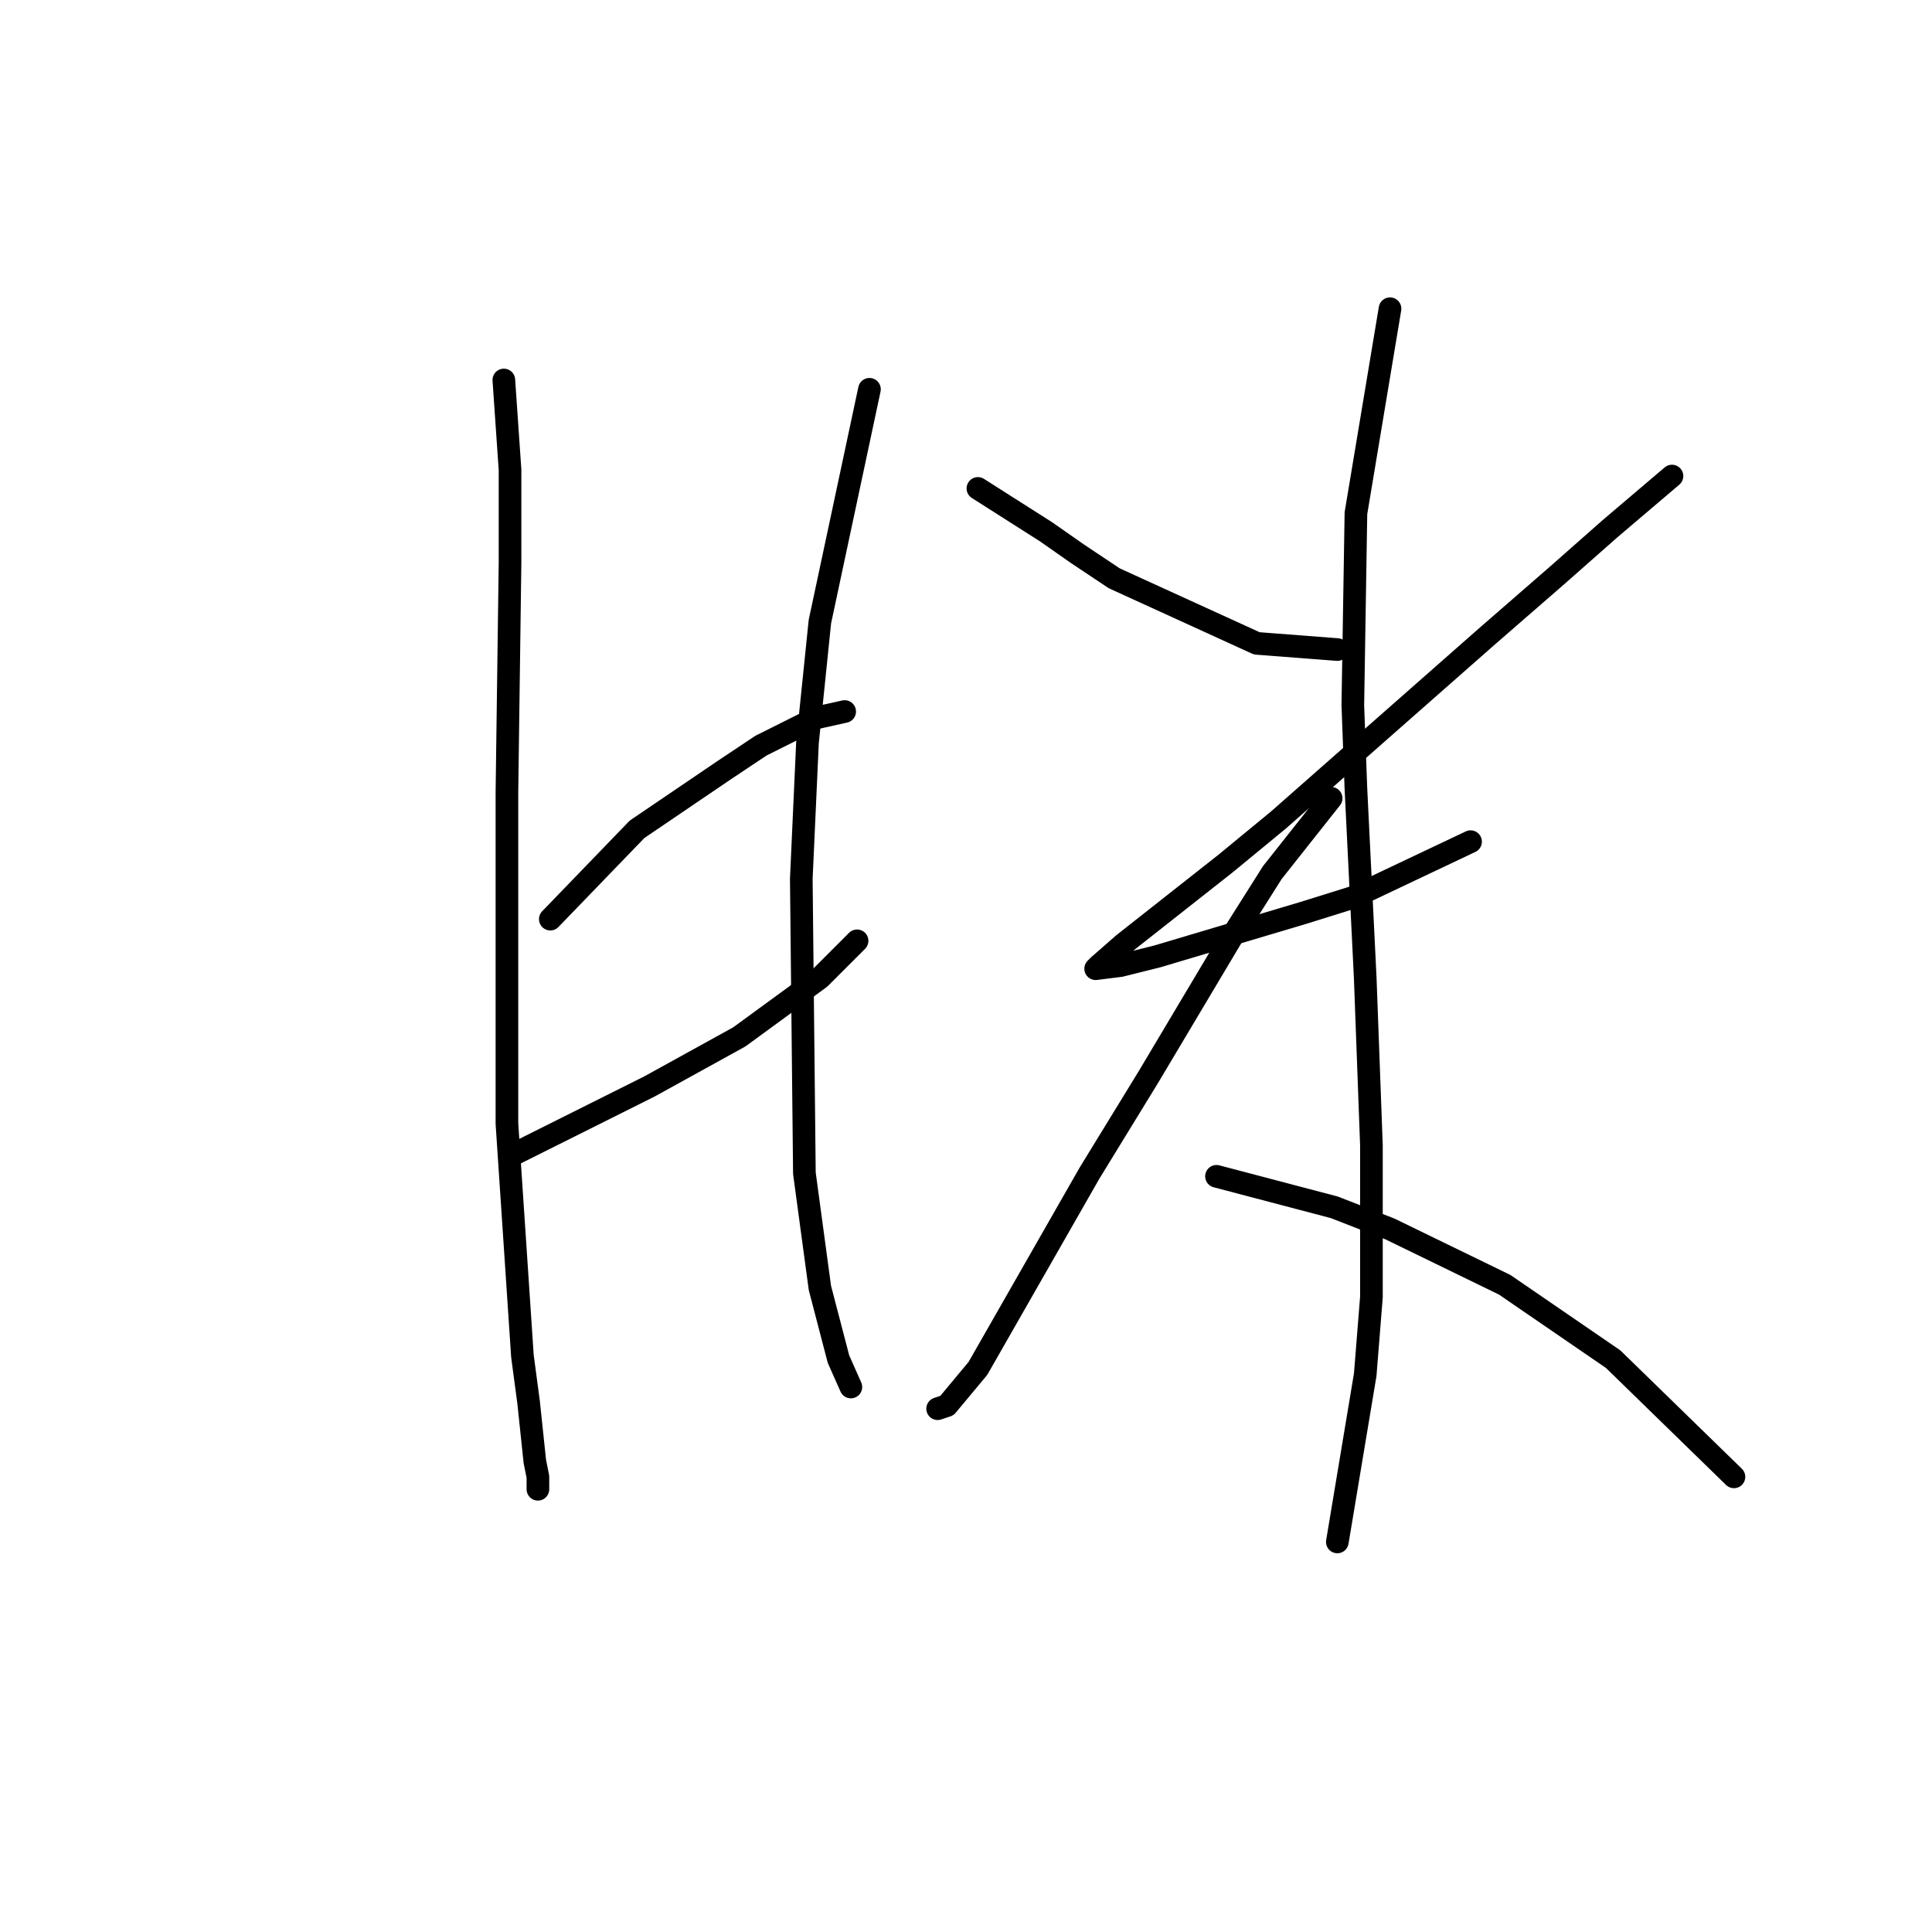 <?xml version="1.0" standalone="no"?>
    <svg width="256" height="256" xmlns="http://www.w3.org/2000/svg" version="1.1">
    <polyline stroke="black" stroke-width="3" stroke-linecap="round" fill="transparent" stroke-linejoin="round" points="66.761 50.35 67.582 62.257 67.582 74.574 67.171 104.956 67.171 121.379 67.171 148.887 69.224 179.68 70.045 185.839 70.867 193.639 71.277 195.692 71.277 197.335 71.277 197.335 " />
        <polyline stroke="black" stroke-width="3" stroke-linecap="round" fill="transparent" stroke-linejoin="round" points="72.919 121.79 84.415 109.883 95.911 102.082 100.838 98.798 108.229 95.102 111.924 94.281 111.924 94.281 " />
        <polyline stroke="black" stroke-width="3" stroke-linecap="round" fill="transparent" stroke-linejoin="round" points="67.993 152.993 86.058 143.96 97.964 137.391 108.639 129.59 113.566 124.663 113.566 124.663 " />
        <polyline stroke="black" stroke-width="3" stroke-linecap="round" fill="transparent" stroke-linejoin="round" points="115.208 51.582 108.639 82.375 106.997 98.387 106.176 116.452 106.586 155.456 108.639 170.647 111.103 180.091 112.745 183.786 112.745 183.786 " />
        <polyline stroke="black" stroke-width="3" stroke-linecap="round" fill="transparent" stroke-linejoin="round" points="129.578 64.72 138.611 70.468 142.717 73.342 147.643 76.627 166.53 85.249 177.204 86.07 177.204 86.07 " />
        <polyline stroke="black" stroke-width="3" stroke-linecap="round" fill="transparent" stroke-linejoin="round" points="221.546 63.078 213.335 70.058 206.355 76.216 196.912 84.428 169.404 108.651 162.424 114.399 148.875 125.074 145.591 127.948 145.18 128.359 148.465 127.948 153.391 126.716 172.688 120.968 179.257 118.916 194.859 111.525 194.859 111.525 " />
        <polyline stroke="black" stroke-width="3" stroke-linecap="round" fill="transparent" stroke-linejoin="round" points="184.184 40.907 179.668 68.005 179.257 93.46 179.668 104.546 180.9 129.59 181.721 151.761 181.721 171.879 180.9 182.143 177.615 201.851 177.204 204.314 177.204 204.314 " />
        <polyline stroke="black" stroke-width="3" stroke-linecap="round" fill="transparent" stroke-linejoin="round" points="176.383 105.777 168.583 115.631 163.656 123.432 152.16 142.729 144.359 155.456 129.578 181.322 125.473 186.249 124.241 186.66 124.241 186.66 " />
        <polyline stroke="black" stroke-width="3" stroke-linecap="round" fill="transparent" stroke-linejoin="round" points="161.192 155.867 176.794 159.973 184.184 162.847 199.375 170.237 213.745 180.091 229.758 195.692 229.758 195.692 " />
        </svg>